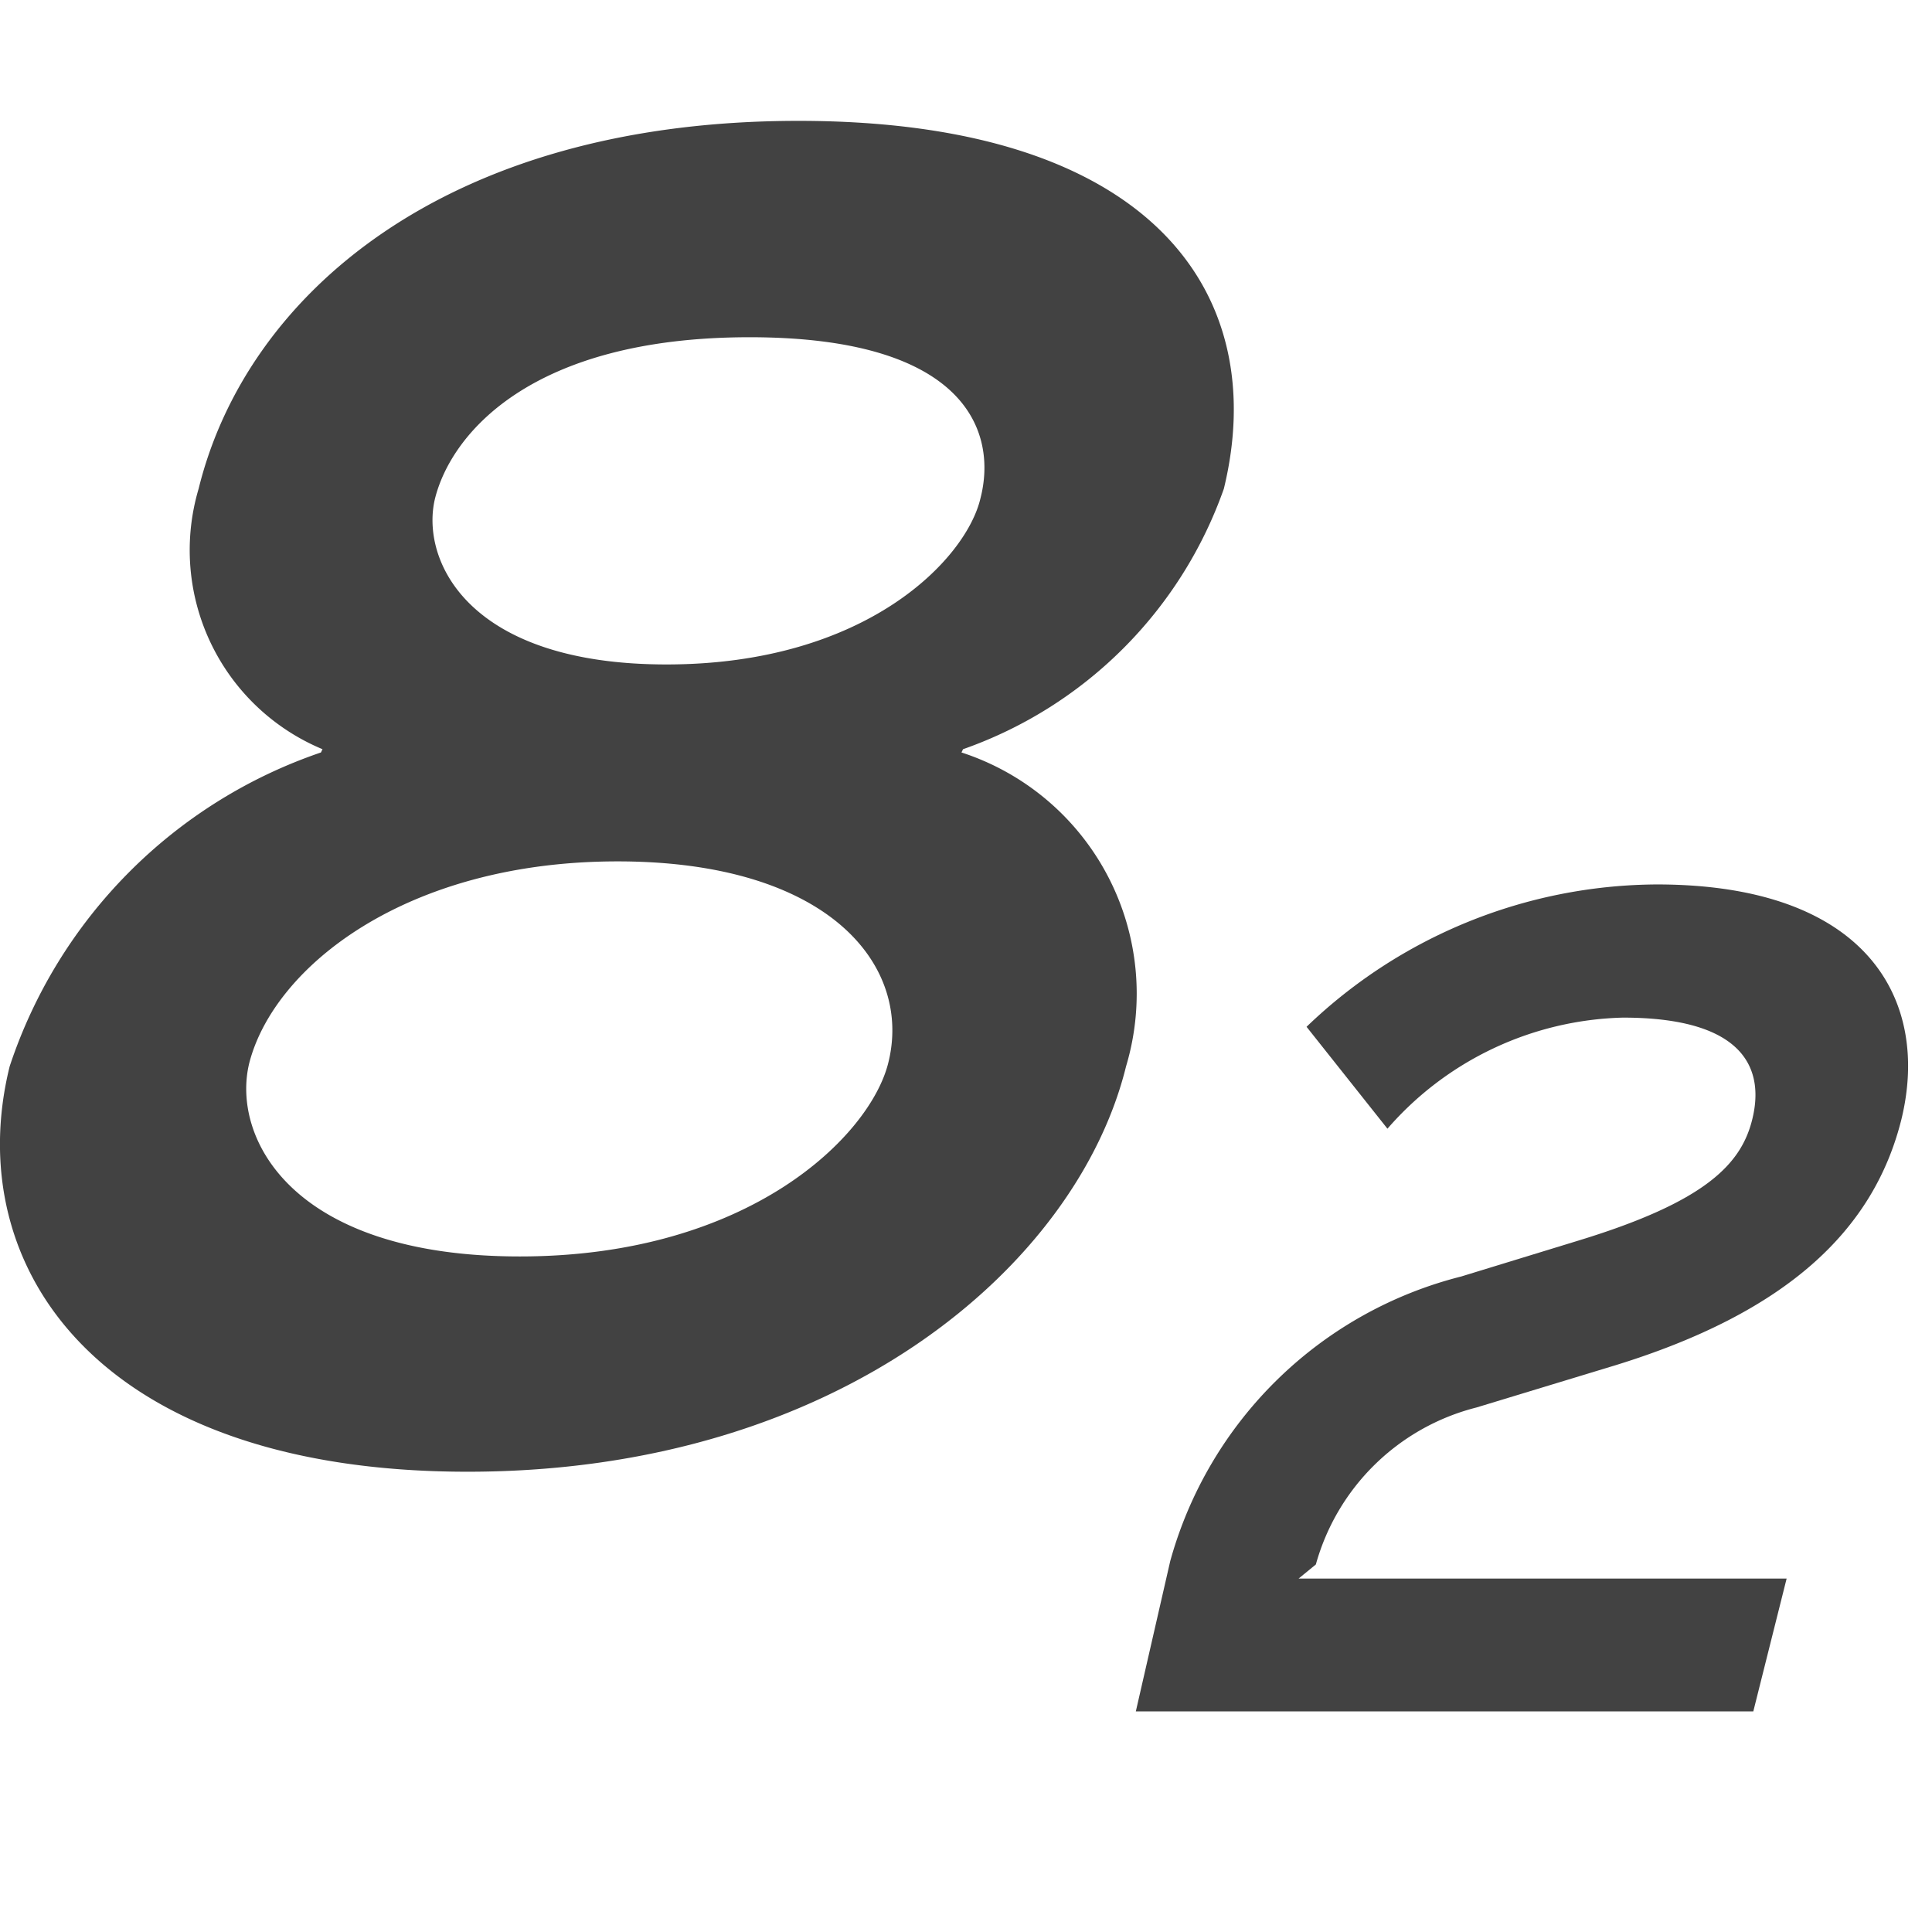 <svg xmlns="http://www.w3.org/2000/svg" width="16.001" height="16" viewBox="0 0 16.001 16">
  <g id="ico_layer_f_02" transform="translate(-1075.999 -936)">
    <g id="Group_1504" data-name="Group 1504" transform="translate(1075.999 937)">
      <path id="Path_1033" data-name="Path 1033" d="M1983.423,1392.644c-3.078,0-4.2-1.712-3.793-3.357a4.11,4.11,0,0,1,2.578-2.6l.013-.027a1.786,1.786,0,0,1-1.026-2.157c.391-1.591,2.025-3.047,4.968-3.047s3.914,1.443,3.523,3.047a3.53,3.53,0,0,1-2.16,2.157l-.013.027a2.1,2.1,0,0,1,1.363,2.6C1988.471,1390.932,1986.5,1392.644,1983.423,1392.644Zm1.242-5.055c-1.755,0-2.848.876-3.051,1.672-.148.607.338,1.6,2.241,1.6s2.9-1,3.051-1.6C1987.108,1388.465,1986.433,1387.589,1984.664,1387.589Zm1.093-4.341c-1.809,0-2.47.8-2.605,1.335-.122.5.257,1.375,1.917,1.375s2.483-.876,2.6-1.375C1987.81,1384.043,1987.567,1383.248,1985.758,1383.248Z" transform="translate(-1979.55 -1381.455)" fill="#424242"/>
      <path id="Path_1034" data-name="Path 1034" d="M2025.951,1424.5l-1.155.351a1.853,1.853,0,0,0-1.33,1.3l-.143.117h4.042l-.276,1.1h-5.114l.285-1.245a3.353,3.353,0,0,1,2.41-2.357l.979-.3c1.038-.318,1.339-.627,1.431-1,.1-.4-.042-.844-1.071-.844a2.671,2.671,0,0,0-1.95.92l-.67-.844a4.215,4.215,0,0,1,2.9-1.179c1.749,0,2.268.961,2.026,1.948C2028.085,1423.386,2027.365,1424.063,2025.951,1424.5Z" transform="translate(-2012.568 -1414.194)" fill="#424242"/>
    </g>
    <rect id="ico_layer_a_1" width="16" height="16" rx="4" transform="translate(1076 936)" fill="none"/>
  </g>
</svg>

